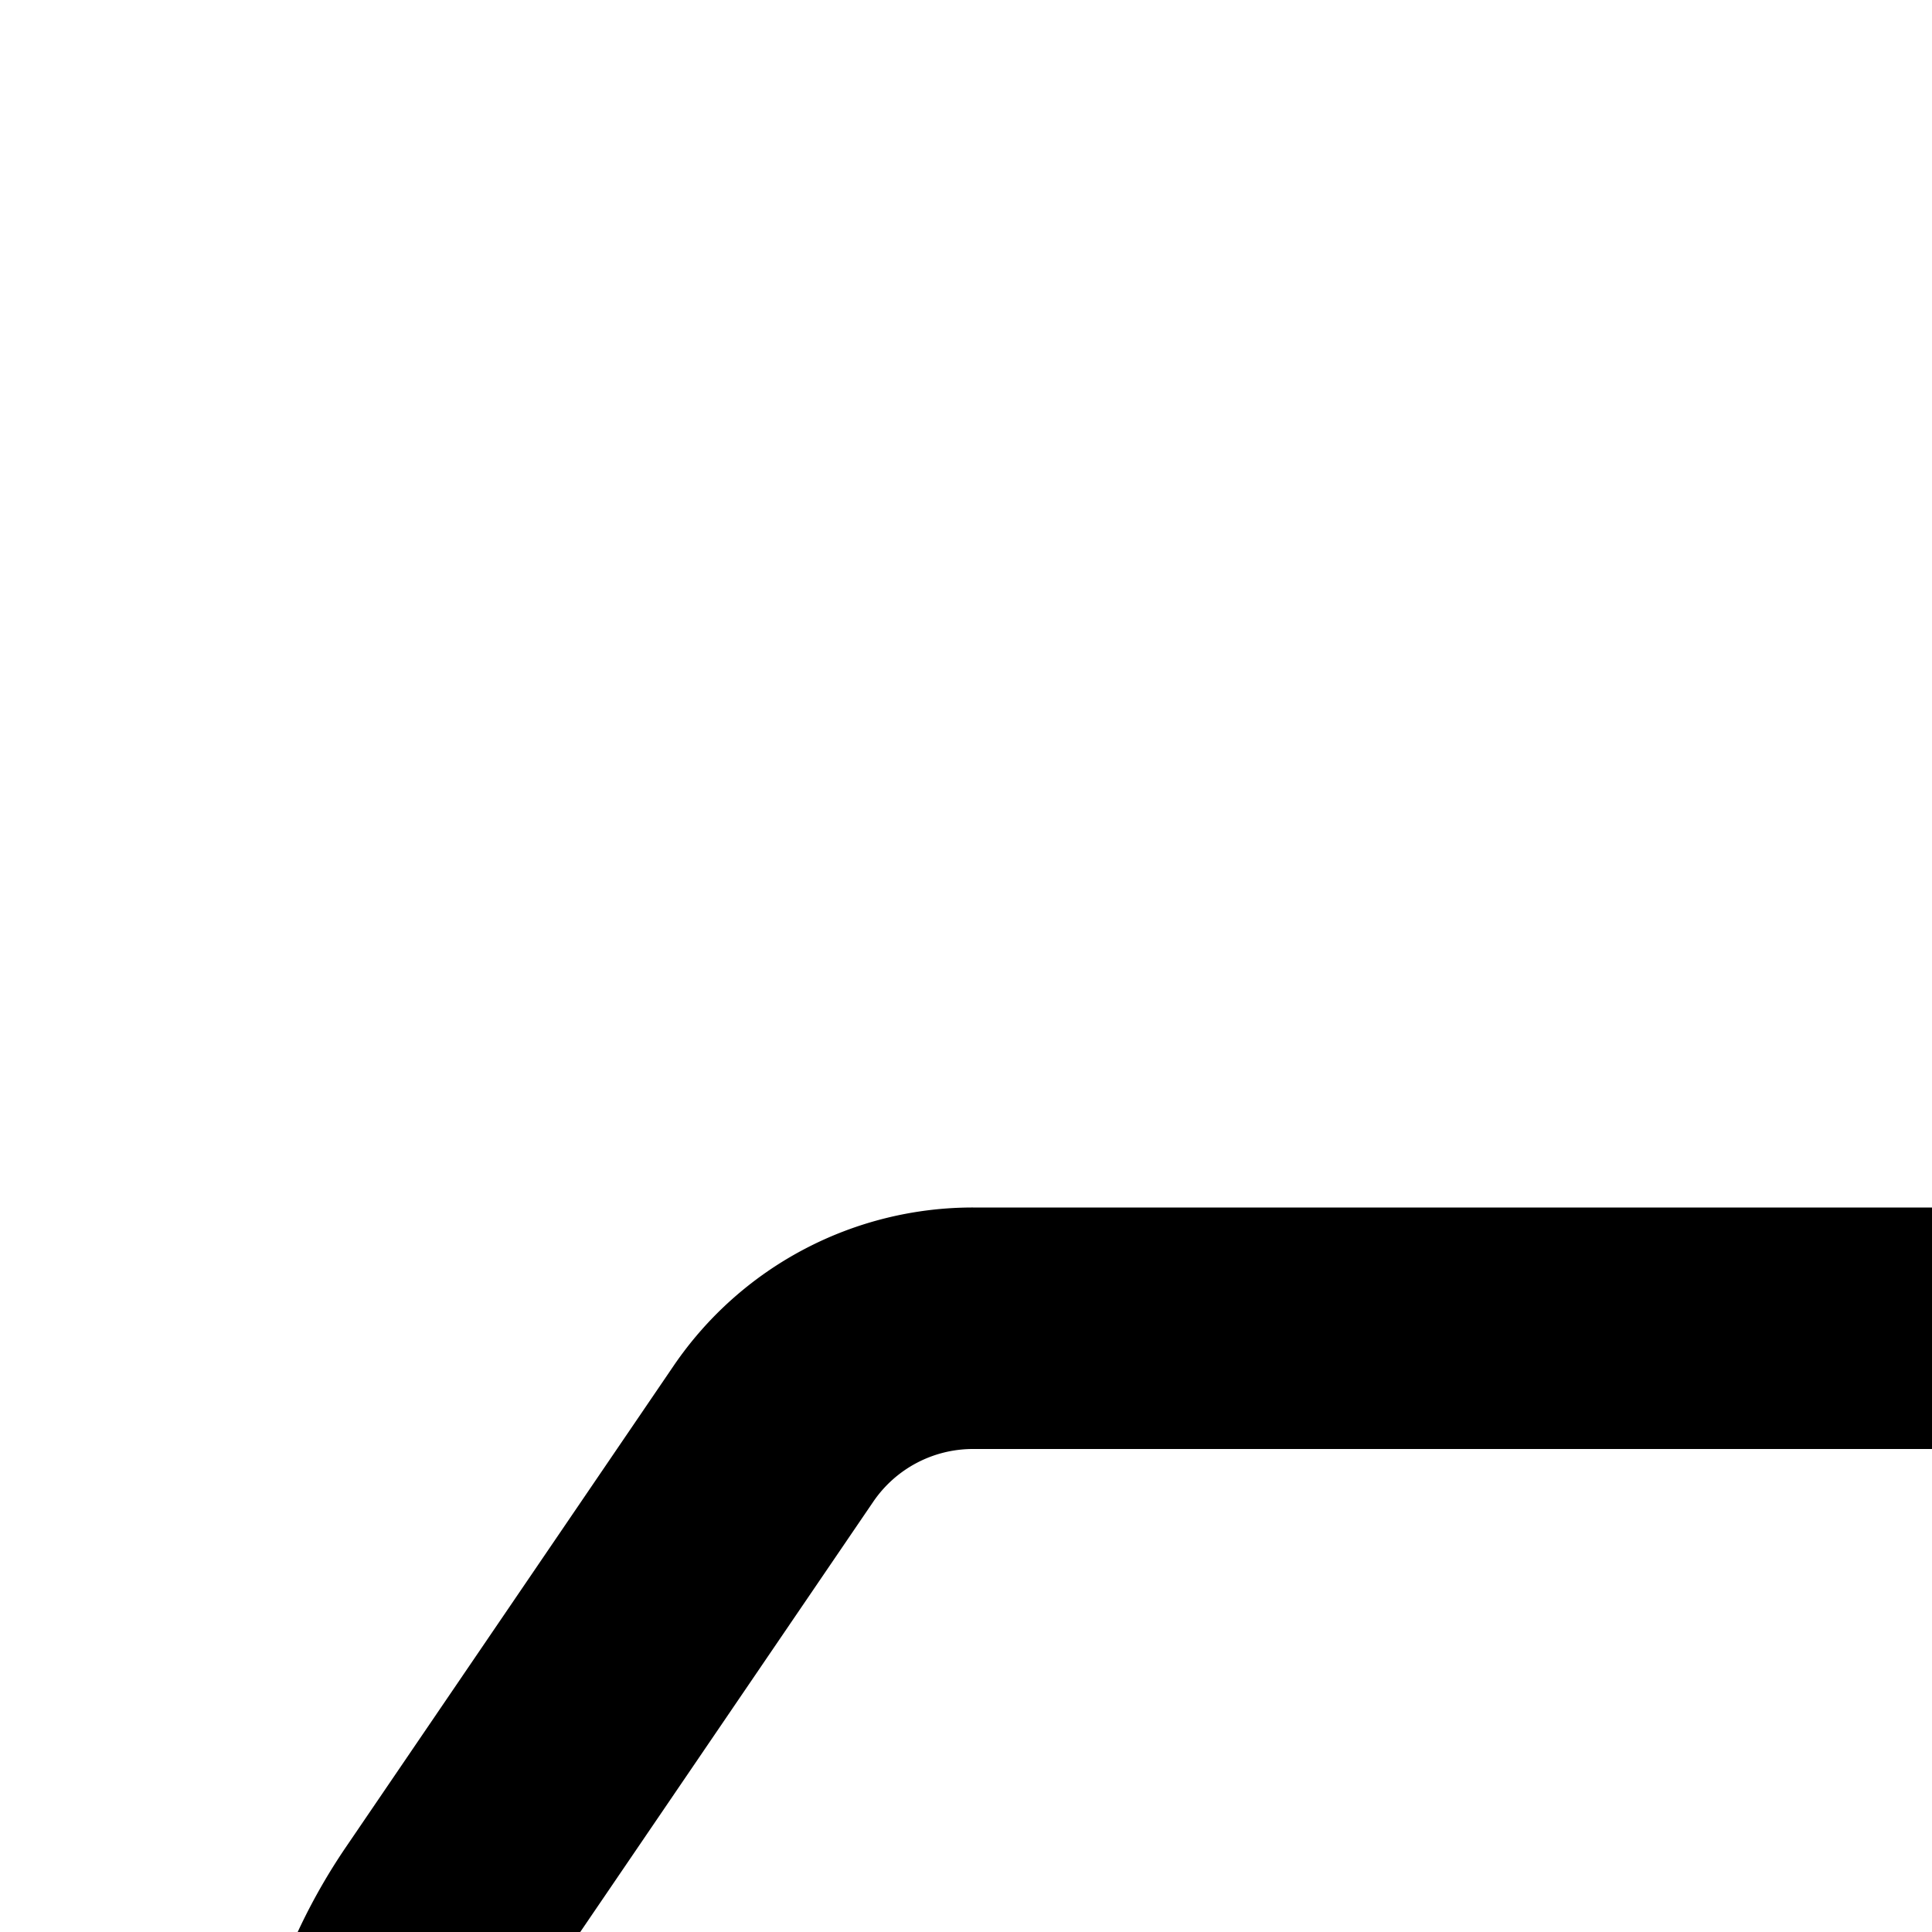 <svg xmlns="http://www.w3.org/2000/svg" viewBox="0 0 16 16"><path d="M29.338 17.934l-7.732-2.778L18.374 11.097A2.99 2.99 0 0016.054 10H8.058a2.998 2.998 0 00-2.48 1.312L2.866 15.295A4.988 4.988 0 002 18.107V26a1 1 0 001 1H5.142a3.981 3.981 0 007.716 0h6.284a3.981 3.981 0 007.716 0H29a1 1 0 001-1V18.875A1 1 0 0029.338 17.934zM9 28a2 2 0 112-2A2.003 2.003 0 019 28zm14 0a2 2 0 112-2A2.002 2.002 0 0123 28zm5-3H26.858a3.981 3.981 0 00-7.716 0H12.858a3.981 3.981 0 00-7.716 0H4V18.107A2.998 2.998 0 014.52 16.419l2.711-3.981A.999.999 0 018.058 12h7.996a.993.993 0 01.765.354l3.399 4.269a1.001 1.001 0 00.444.318L28 19.578zM24.555 6a2 2 0 012-2H30a3.976 3.976 0 00-7.304 1H16V7h6.696A3.976 3.976 0 0030 8H26.555A2 2 0 0124.555 6z"/></svg>